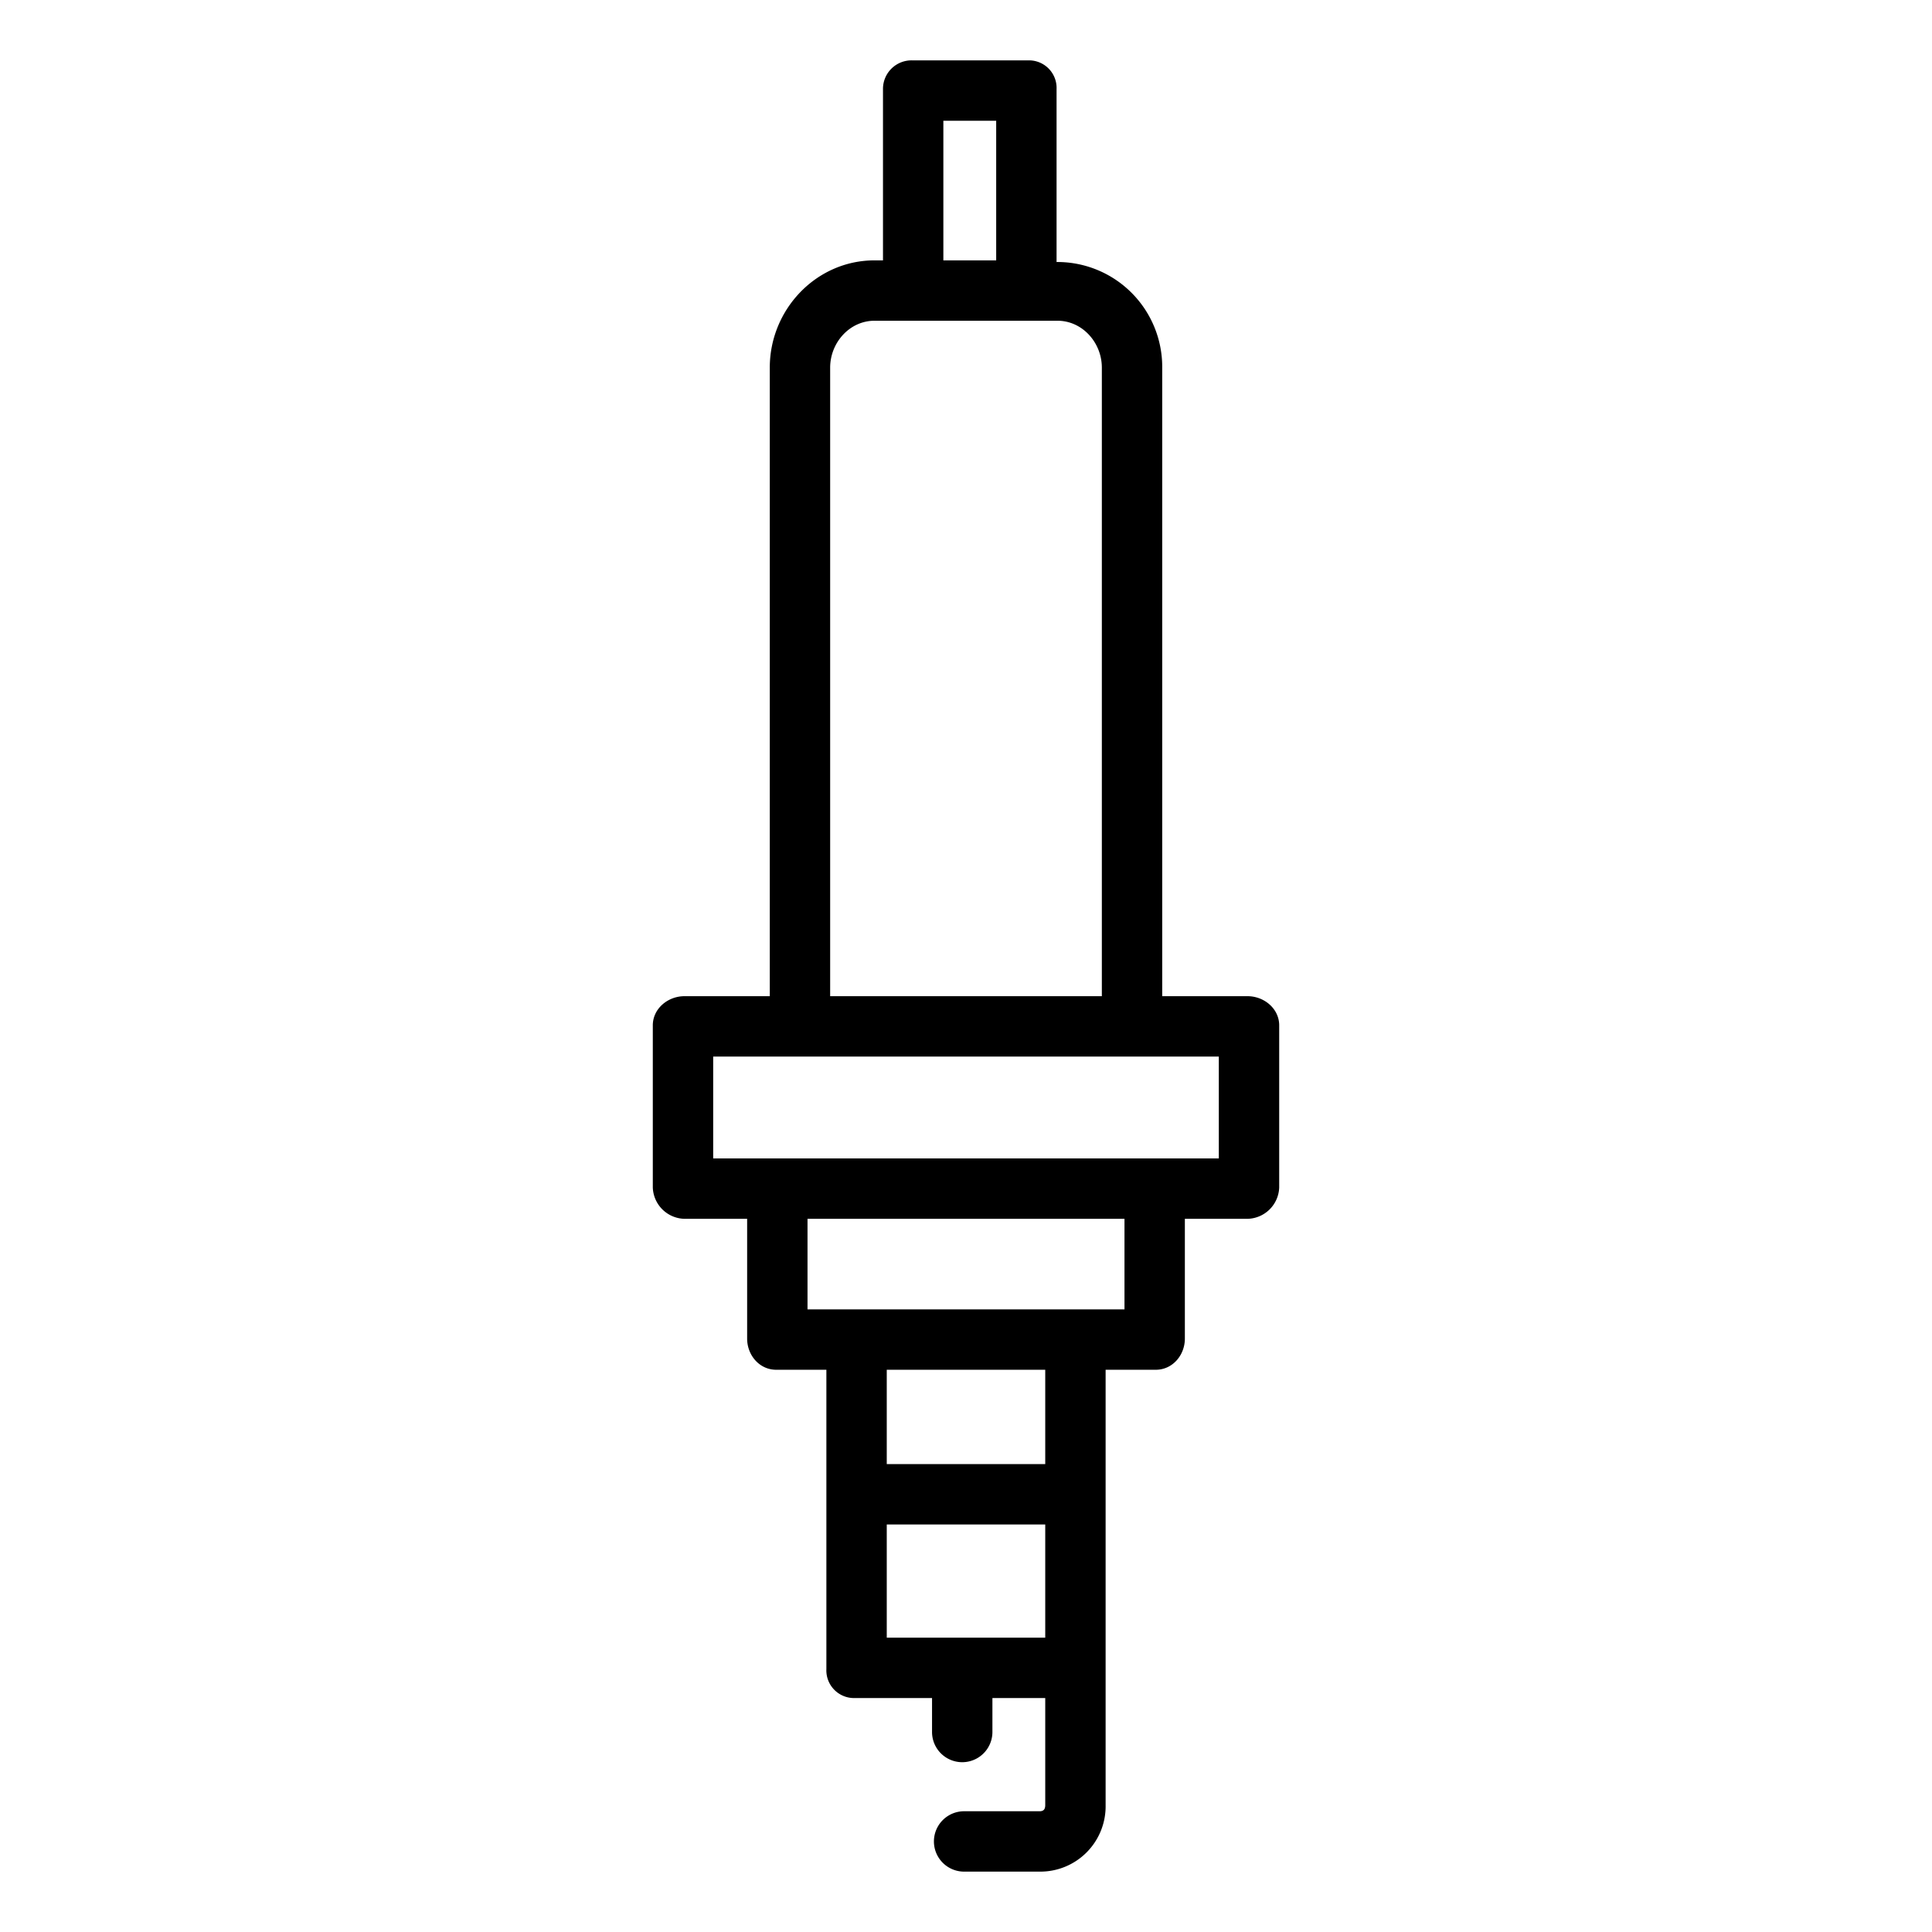 <?xml version="1.0"?>
<svg xmlns="http://www.w3.org/2000/svg" id="Layer_1" data-name="Layer 1" viewBox="0 0 512 512" width="512" height="512"><title>Ignition</title><path d="M330.6,264H308V97.429a27.8,27.8,0,0,0-28-27.994V23.651A7.311,7.311,0,0,0,272.48,16H241.832A7.567,7.567,0,0,0,234,23.651V69h-2.237C216.323,69,204,81.99,204,97.429V264H181.4c-4.418,0-8.4,3.308-8.4,7.726v42.985A8.605,8.605,0,0,0,181.4,323H198v31.741c0,4.418,3.273,8.259,7.691,8.259H219v79.312A7.333,7.333,0,0,0,226.509,450H247v9a8,8,0,0,0,16,0v-9h14v28.349c0,1.1-.406,1.651-1.509,1.651H255.5a8,8,0,0,0,0,16h19.991A17.311,17.311,0,0,0,293,478.349V363h13.309c4.418,0,7.691-3.841,7.691-8.259V323h16.6a8.605,8.605,0,0,0,8.4-8.289V271.726C339,267.308,335.014,264,330.6,264ZM235,434V404h42v30Zm42-46H235V363h42Zm21-41H214V323h84ZM250,32h14V69H250ZM220,97.429C220,90.812,225.146,85,231.763,85h48.474C286.854,85,292,90.812,292,97.429V264H220ZM323,307H189V280H323Z"/></svg>
